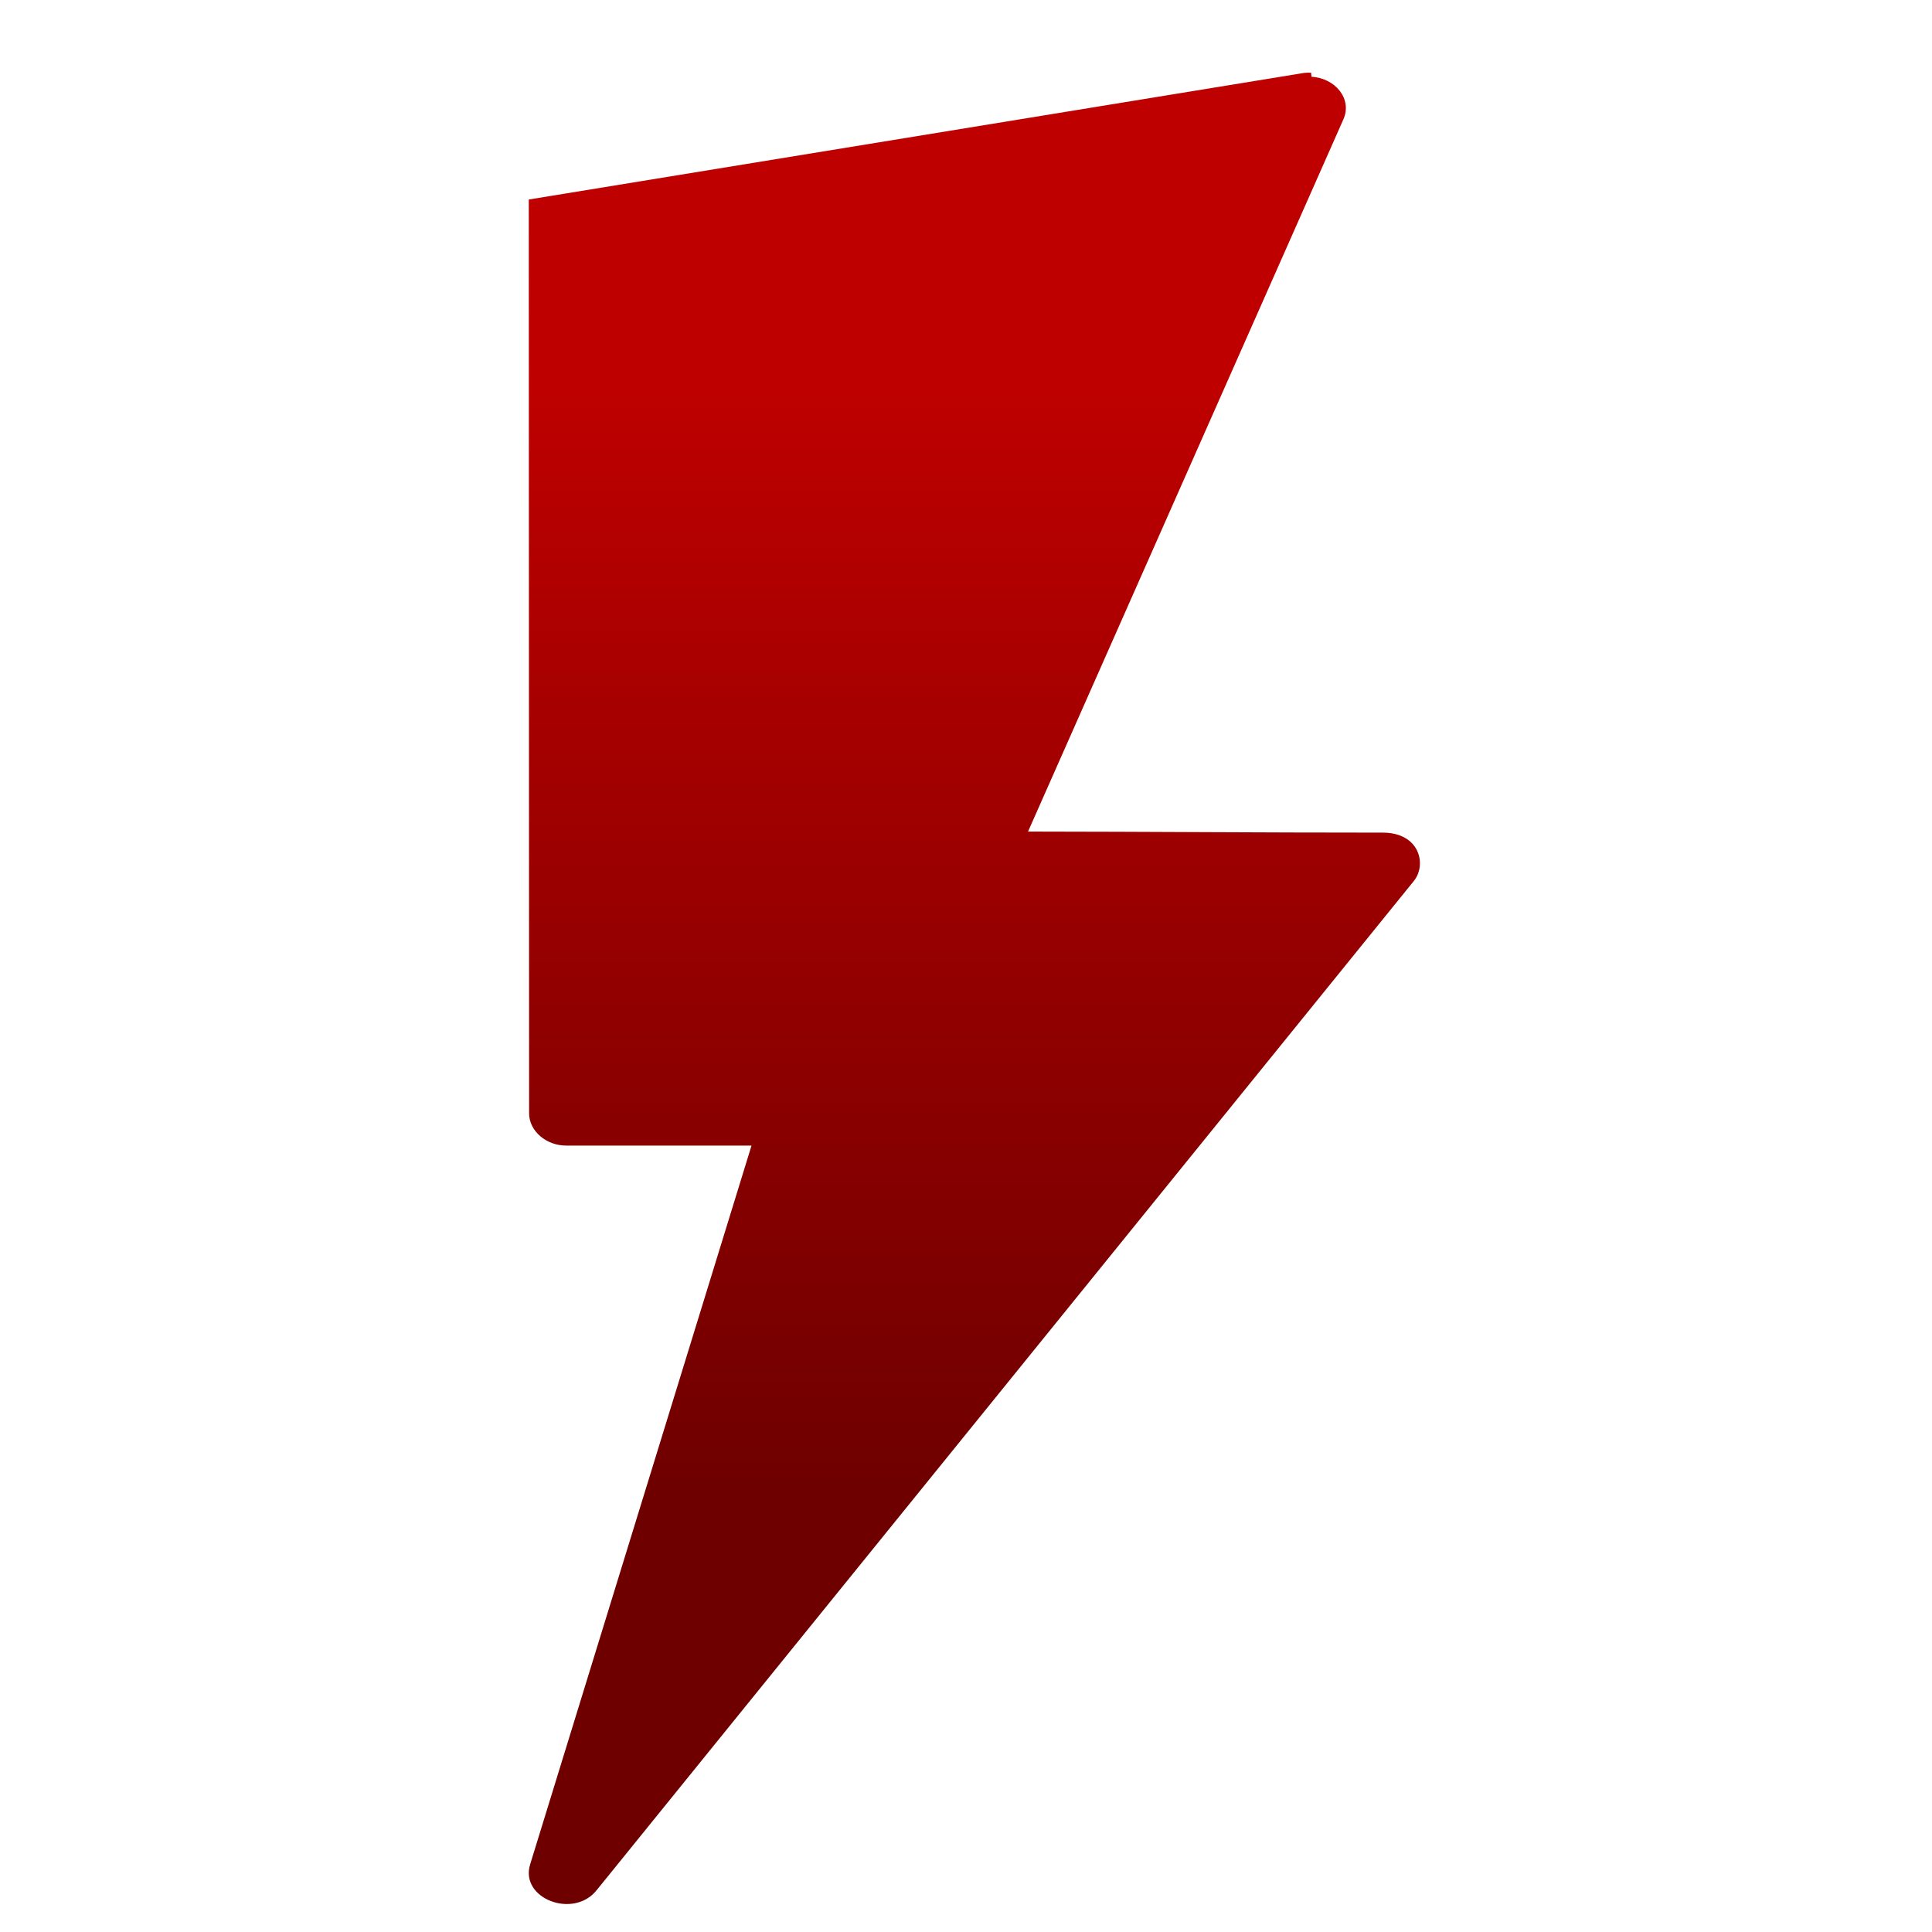 <svg xmlns="http://www.w3.org/2000/svg" xmlns:xlink="http://www.w3.org/1999/xlink" width="64" height="64" viewBox="0 0 64 64" version="1.1"><defs><linearGradient id="linear0" gradientUnits="userSpaceOnUse" x1="0" y1="0" x2="0" y2="1" gradientTransform="matrix(69.368,0,0,37.672,4.735,12.131)"><stop offset="0" style="stop-color:#bf0000;stop-opacity:1;"/><stop offset="1" style="stop-color:#6e0000;stop-opacity:1;"/></linearGradient></defs><g id="surface1"><path style=" stroke:none;fill-rule:nonzero;fill:url(#linear0);" d="M 43.434 2.41 C 43.324 2.402 43.207 2.41 43.086 2.434 L 17.516 6.609 L 17.527 36.879 C 17.527 37.461 18.09 37.957 18.773 37.949 L 24.895 37.949 L 17.566 61.746 C 17.195 62.898 19.023 63.594 19.785 62.59 L 46.832 29.188 C 47.273 28.648 47.035 27.582 45.805 27.582 C 41.602 27.582 38.133 27.551 34.055 27.547 L 44.5 3.957 C 44.805 3.281 44.234 2.586 43.445 2.543 Z M 43.434 2.41 "/></g></svg>
